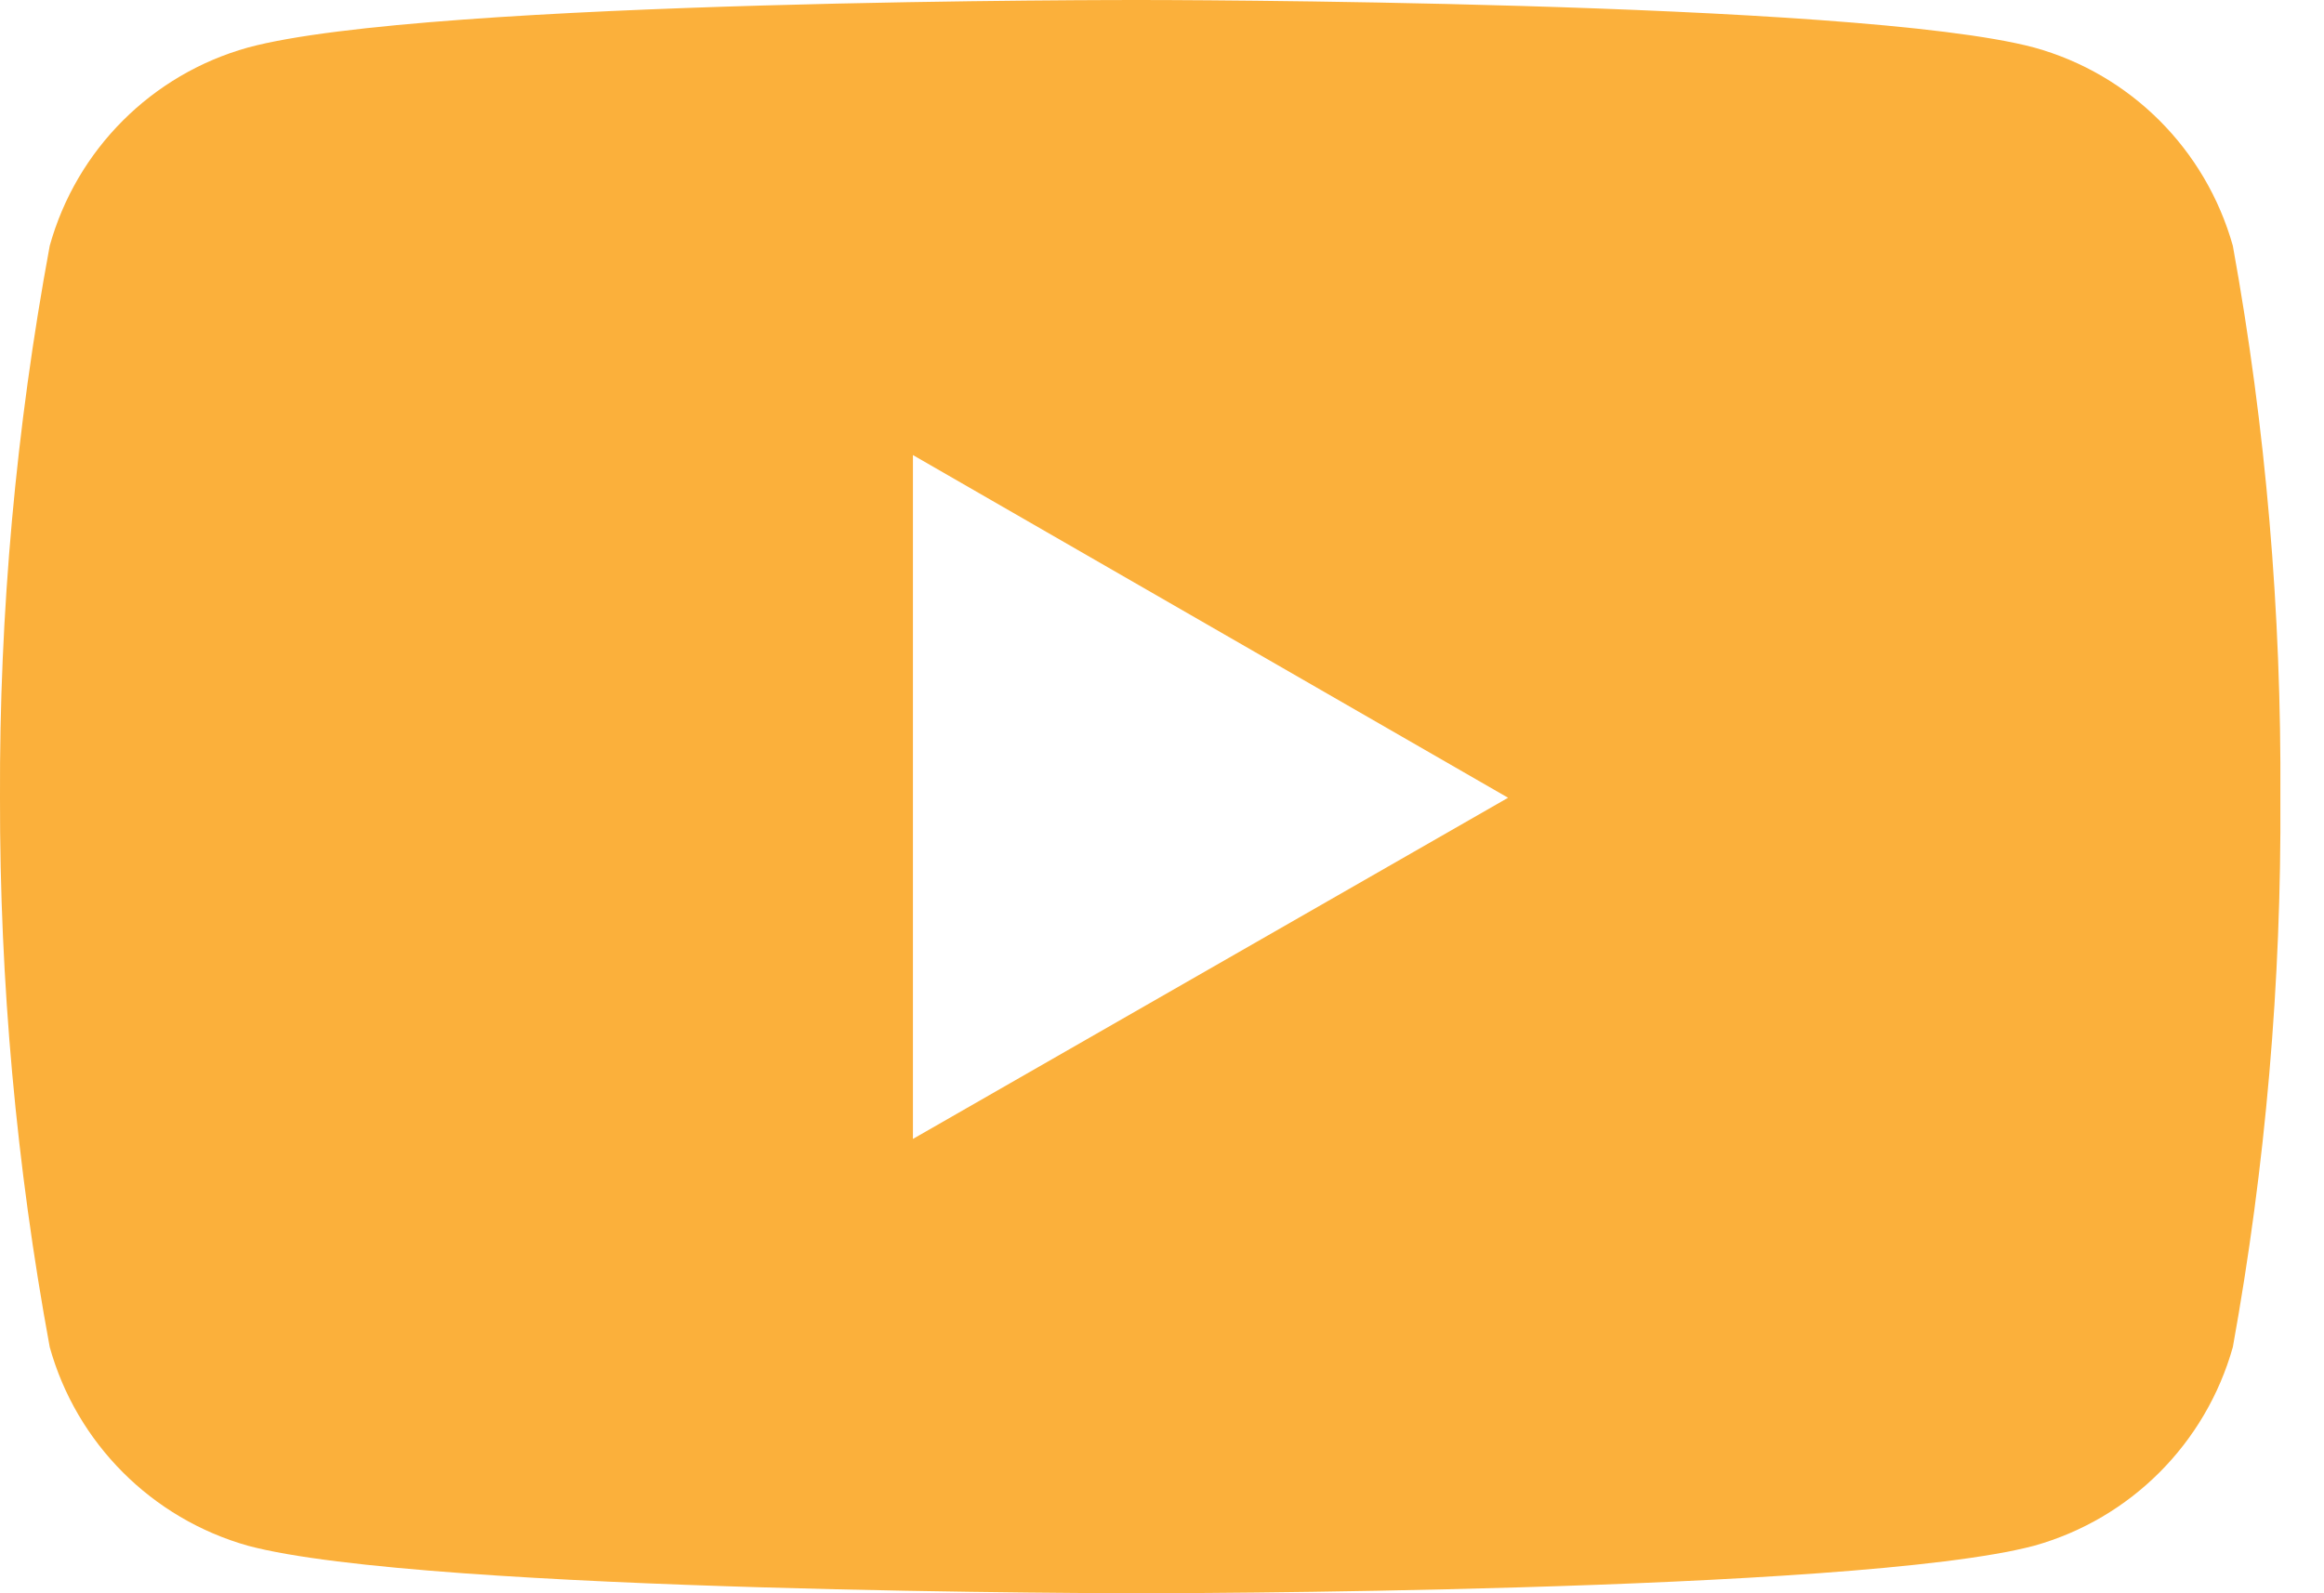 <svg width="35" height="24" viewBox="0 0 35 24" fill="none" xmlns="http://www.w3.org/2000/svg">
<path d="M33.627 3.702C33.219 2.253 32.09 1.118 30.635 0.716C27.956 3.4235e-05 17.189 3.44081e-05 17.189 3.44081e-05C17.189 3.44081e-05 6.441 -0.017 3.734 0.716C2.287 1.119 1.152 2.253 0.749 3.702C0.241 6.447 -0.011 9.225 0 12.017C-0.005 14.79 0.246 17.564 0.749 20.292C1.152 21.74 2.287 22.876 3.734 23.284C6.413 24 17.189 24 17.189 24C17.189 24 27.93 24 30.635 23.284C32.09 22.876 33.219 21.741 33.627 20.292C34.12 17.564 34.36 14.79 34.343 12.017C34.36 9.225 34.125 6.447 33.627 3.702V3.702ZM13.749 17.156V6.855L22.712 12.017L13.749 17.156Z" fill="#FBB03B"/>
</svg>
